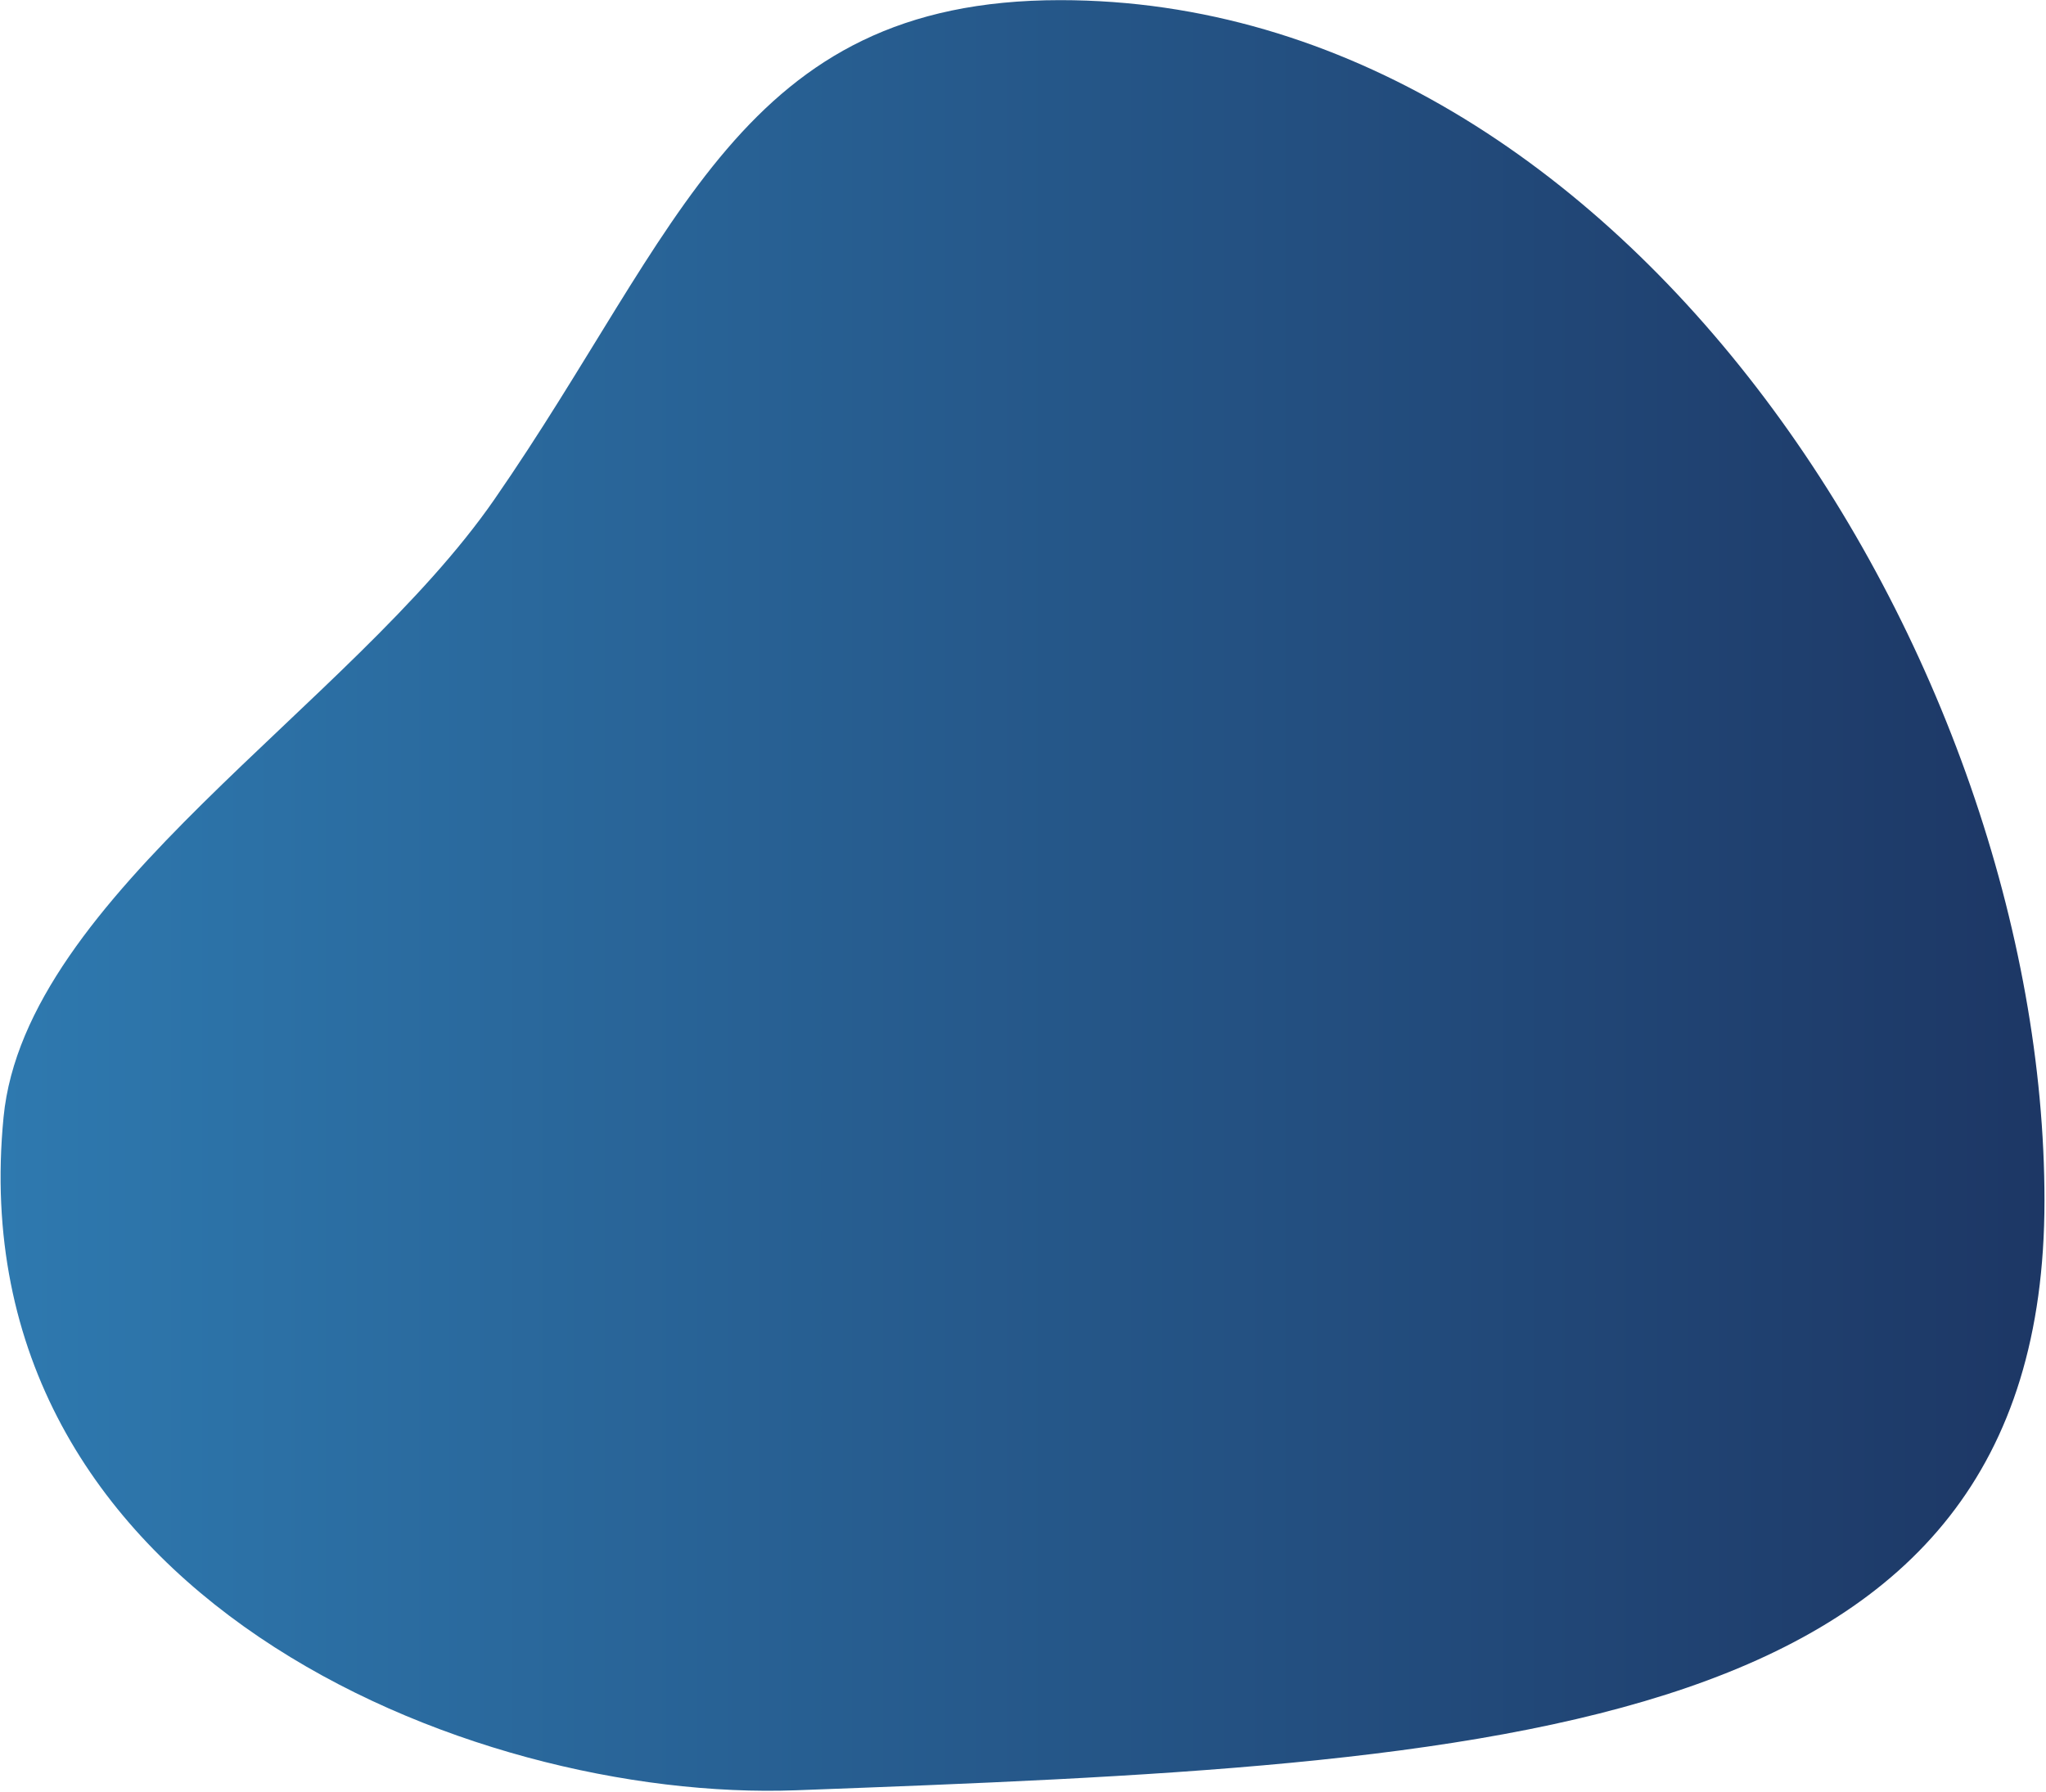 <svg width="1315" height="1152" viewBox="0 0 1315 1152" fill="none" xmlns="http://www.w3.org/2000/svg">
<path d="M1314.02 771.844C1314.02 1118.21 969 1133.8 511.617 1150.83C300.6 1158.68 -27.533 1024.73 2.283 718.166C16.146 575.621 225.526 454.244 317.717 321.089C437.398 148.229 475.609 0.089 681.394 0.089C1045.7 0.089 1314.02 425.474 1314.02 771.844Z" fill="url(#paint0_linear)"/>
<defs>
<linearGradient id="paint0_linear" x1="0.385" y1="575.62" x2="1314.02" y2="575.62" gradientUnits="userSpaceOnUse">
<stop stop-color="#2E79AF"/>
<stop offset="1" stop-color="#1D3765"/>
</linearGradient>
</defs>
</svg>
